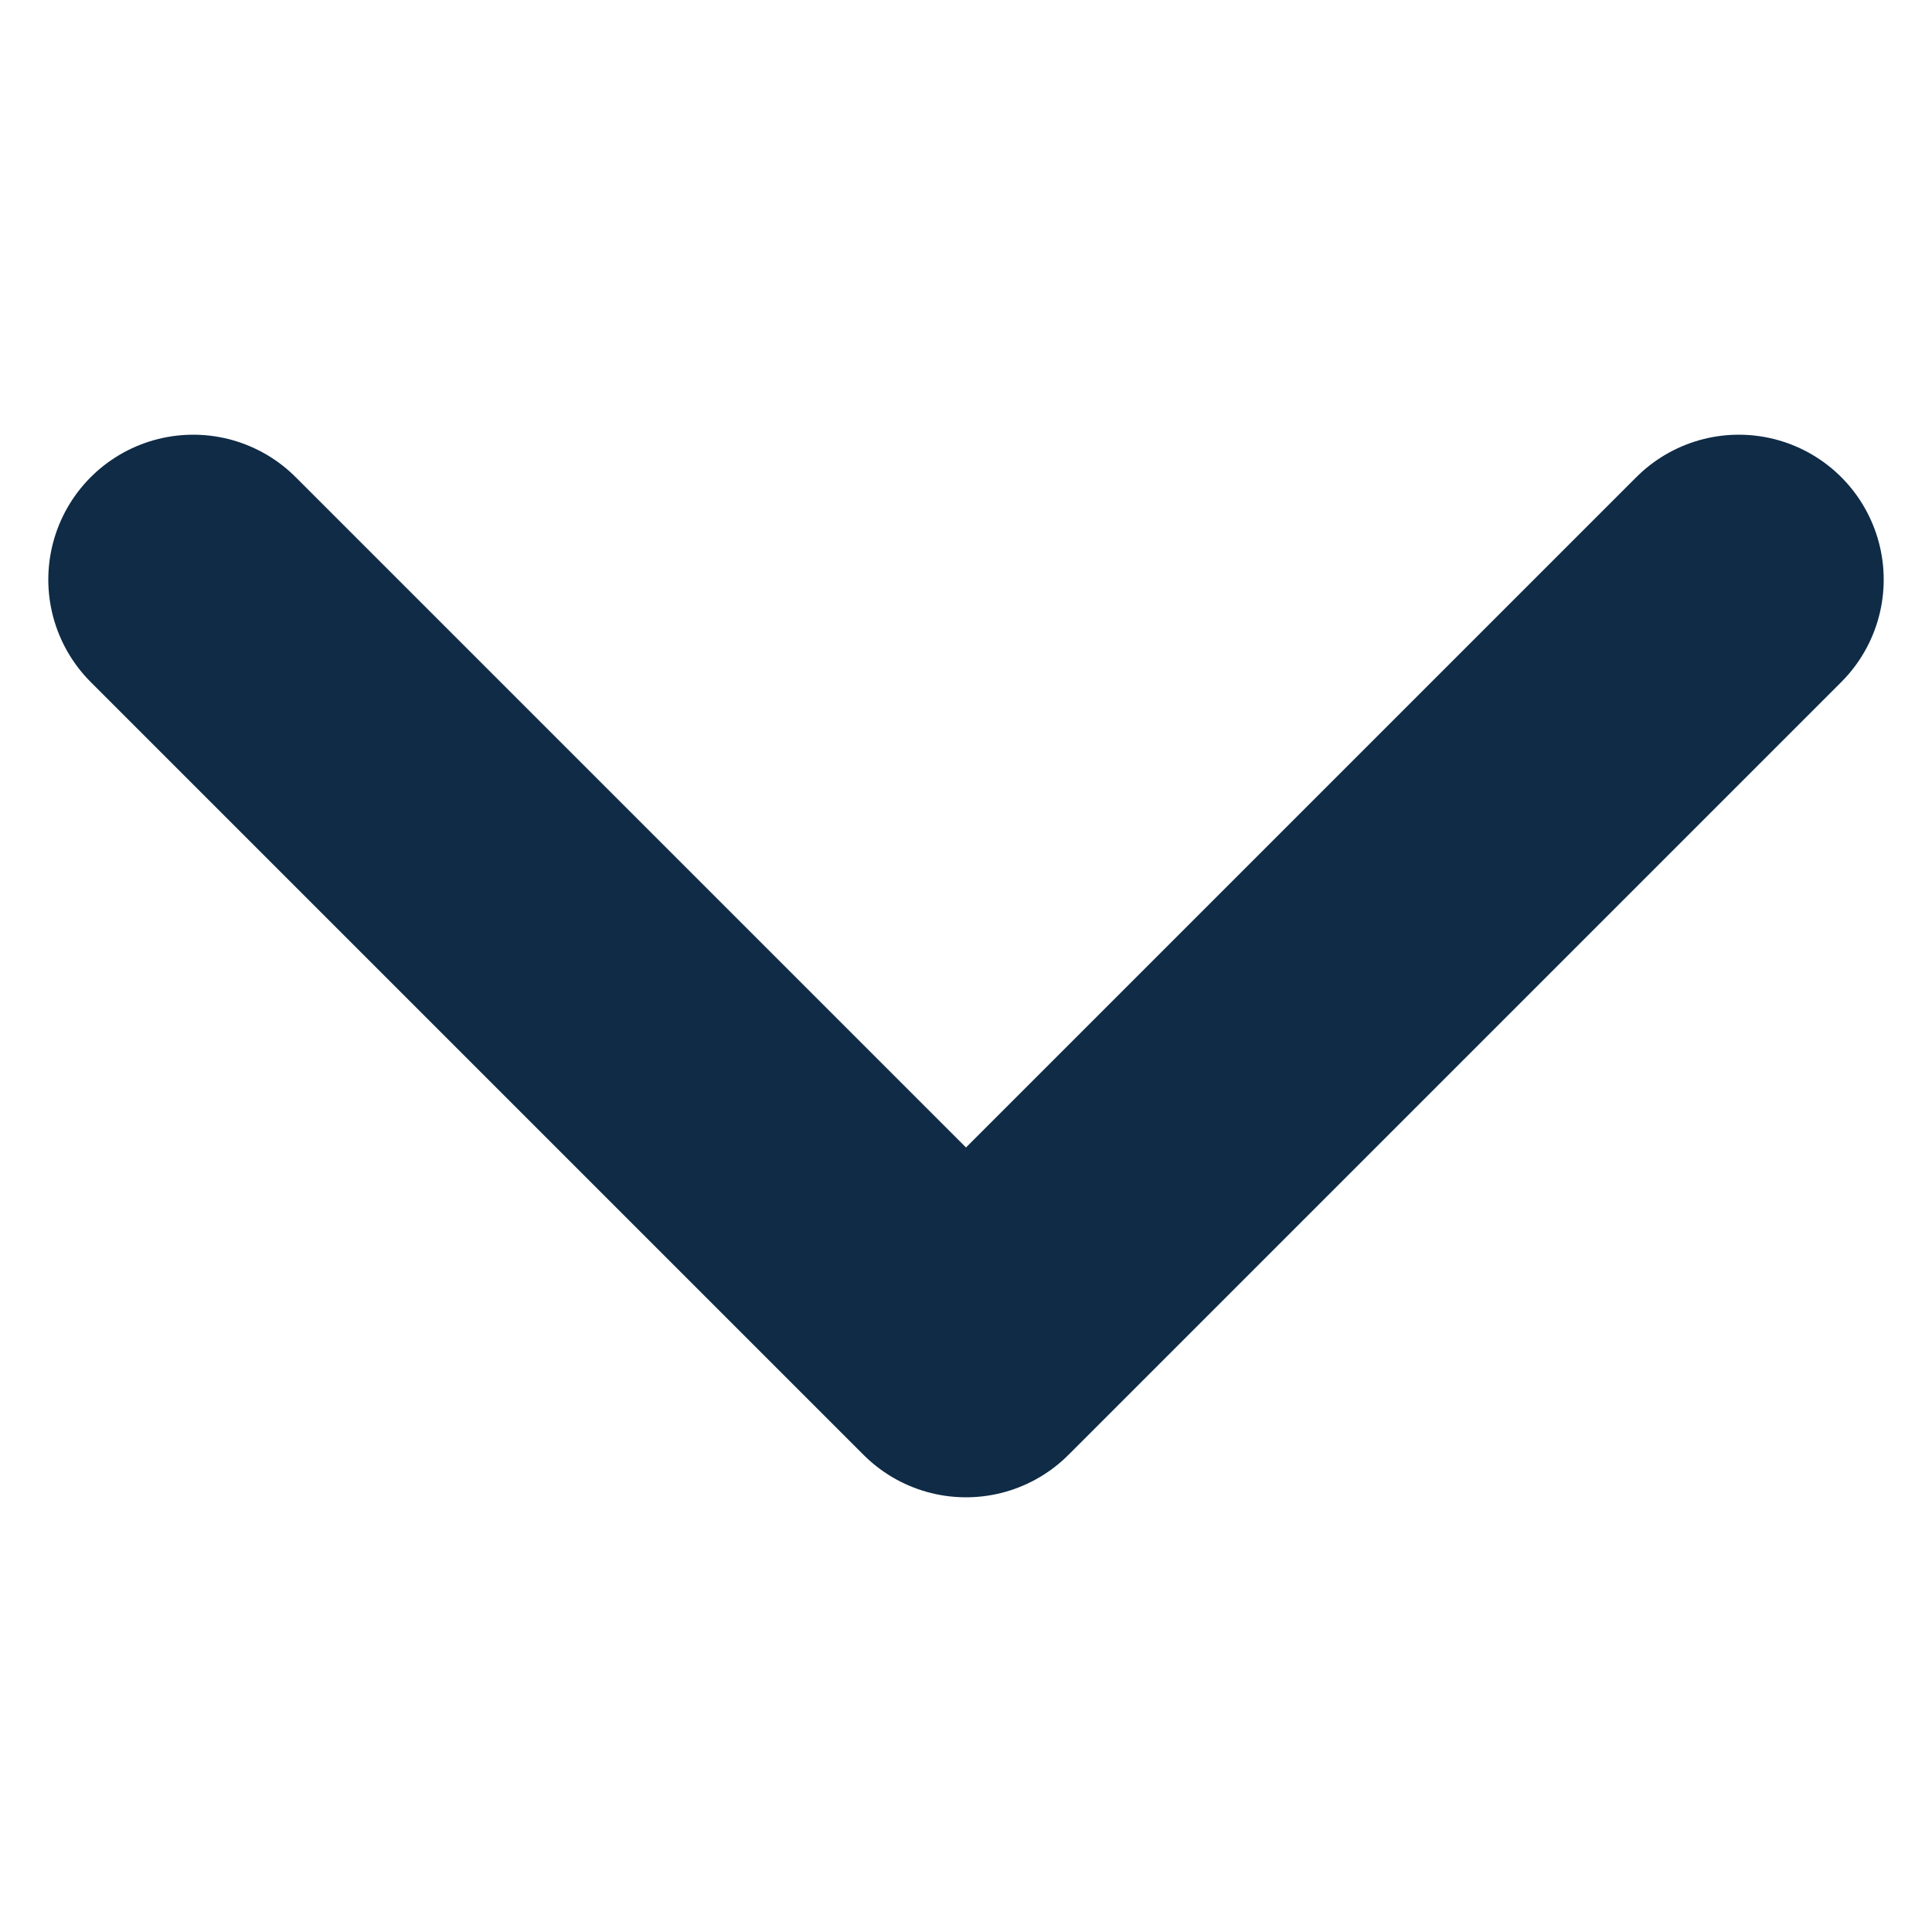 <svg width="12" height="12" viewBox="0 0 10 6" fill="none" xmlns="http://www.w3.org/2000/svg">
<path d="M1 1L5 5L9 1" stroke-width="1.5" stroke="#0F2B46" stroke-linecap="round" stroke-linejoin="round"/>
</svg>
